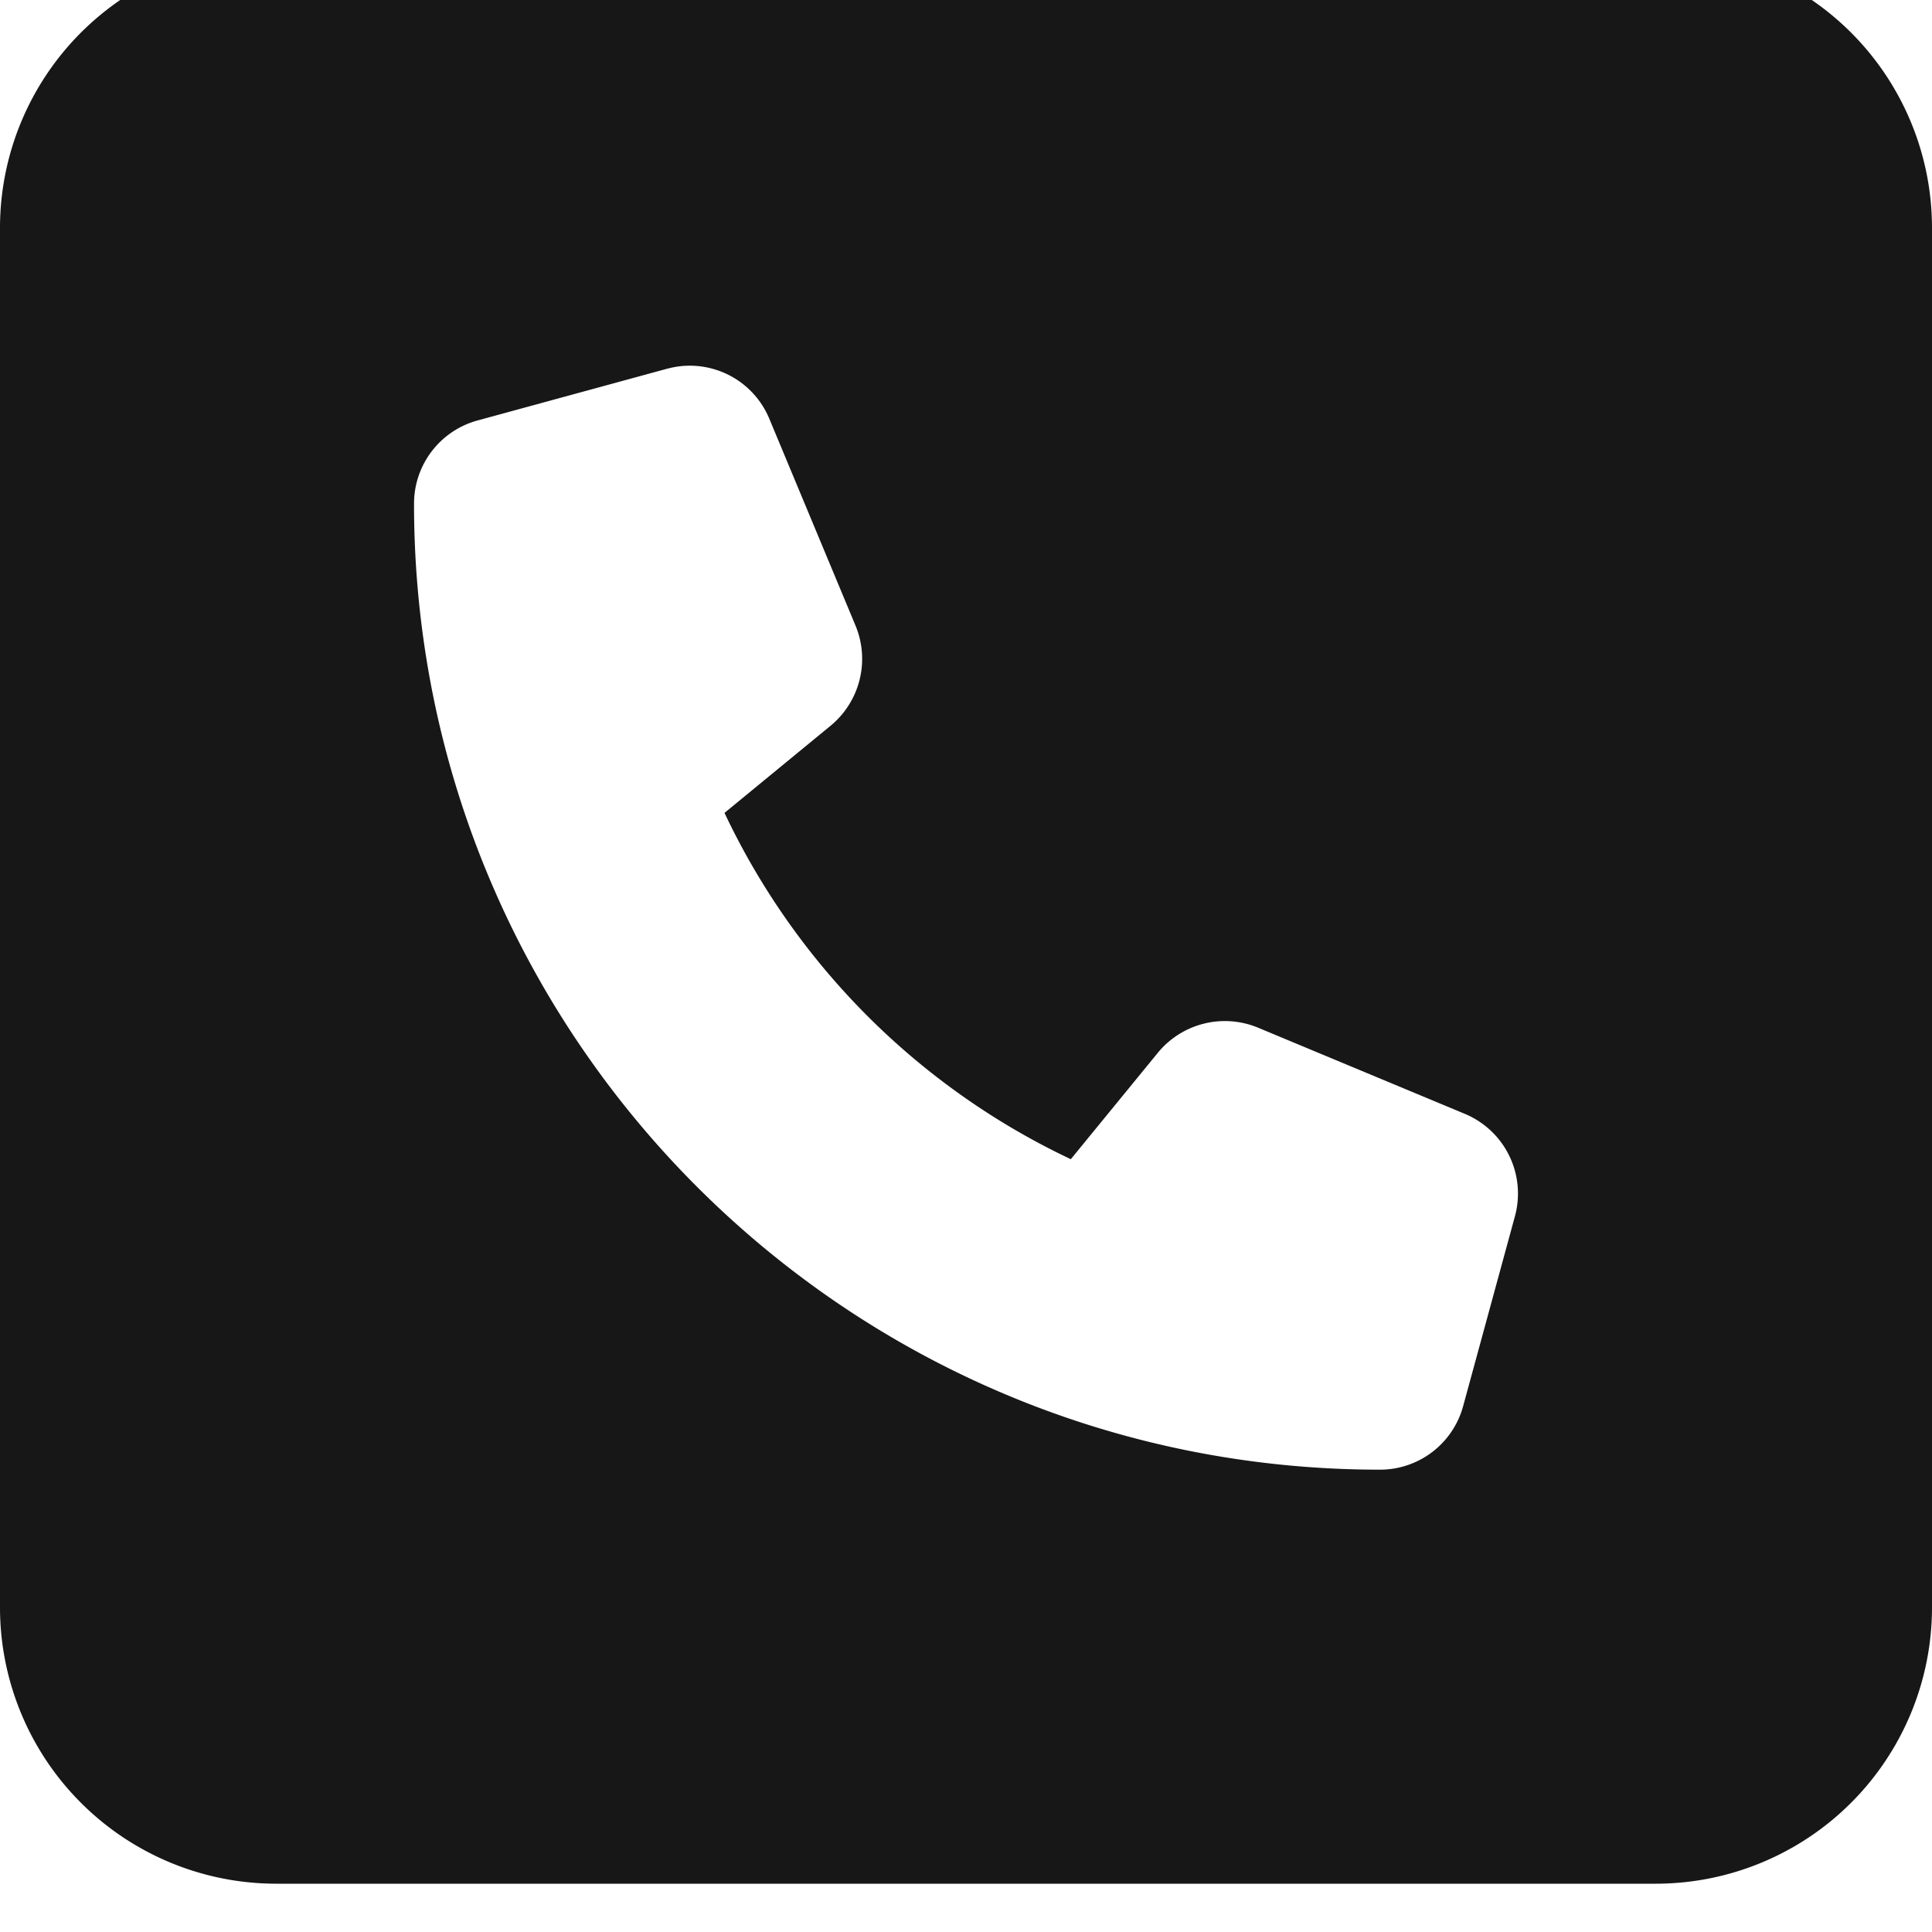 <svg width="20" height="20" fill="none" xmlns="http://www.w3.org/2000/svg"><path d="M2.857-.5A2.86 2.86 0 000 2.357v14.286A2.86 2.86 0 002.857 19.5h14.286A2.86 2.86 0 0020 16.643V2.357A2.86 2.86 0 0017.143-.5H2.857zm4.05 4.317a.891.891 0 011.057.518l.893 2.143a.897.897 0 01-.259 1.035L7.5 8.415A7.516 7.516 0 0011.085 12l.902-1.103a.897.897 0 011.035-.259l2.143.893a.894.894 0 01.518 1.058l-.536 1.965a.892.892 0 01-.861.66c-5.523 0-10-4.477-10-10 0-.402.268-.754.656-.861l1.964-.536z" fill="#171717"/></svg>